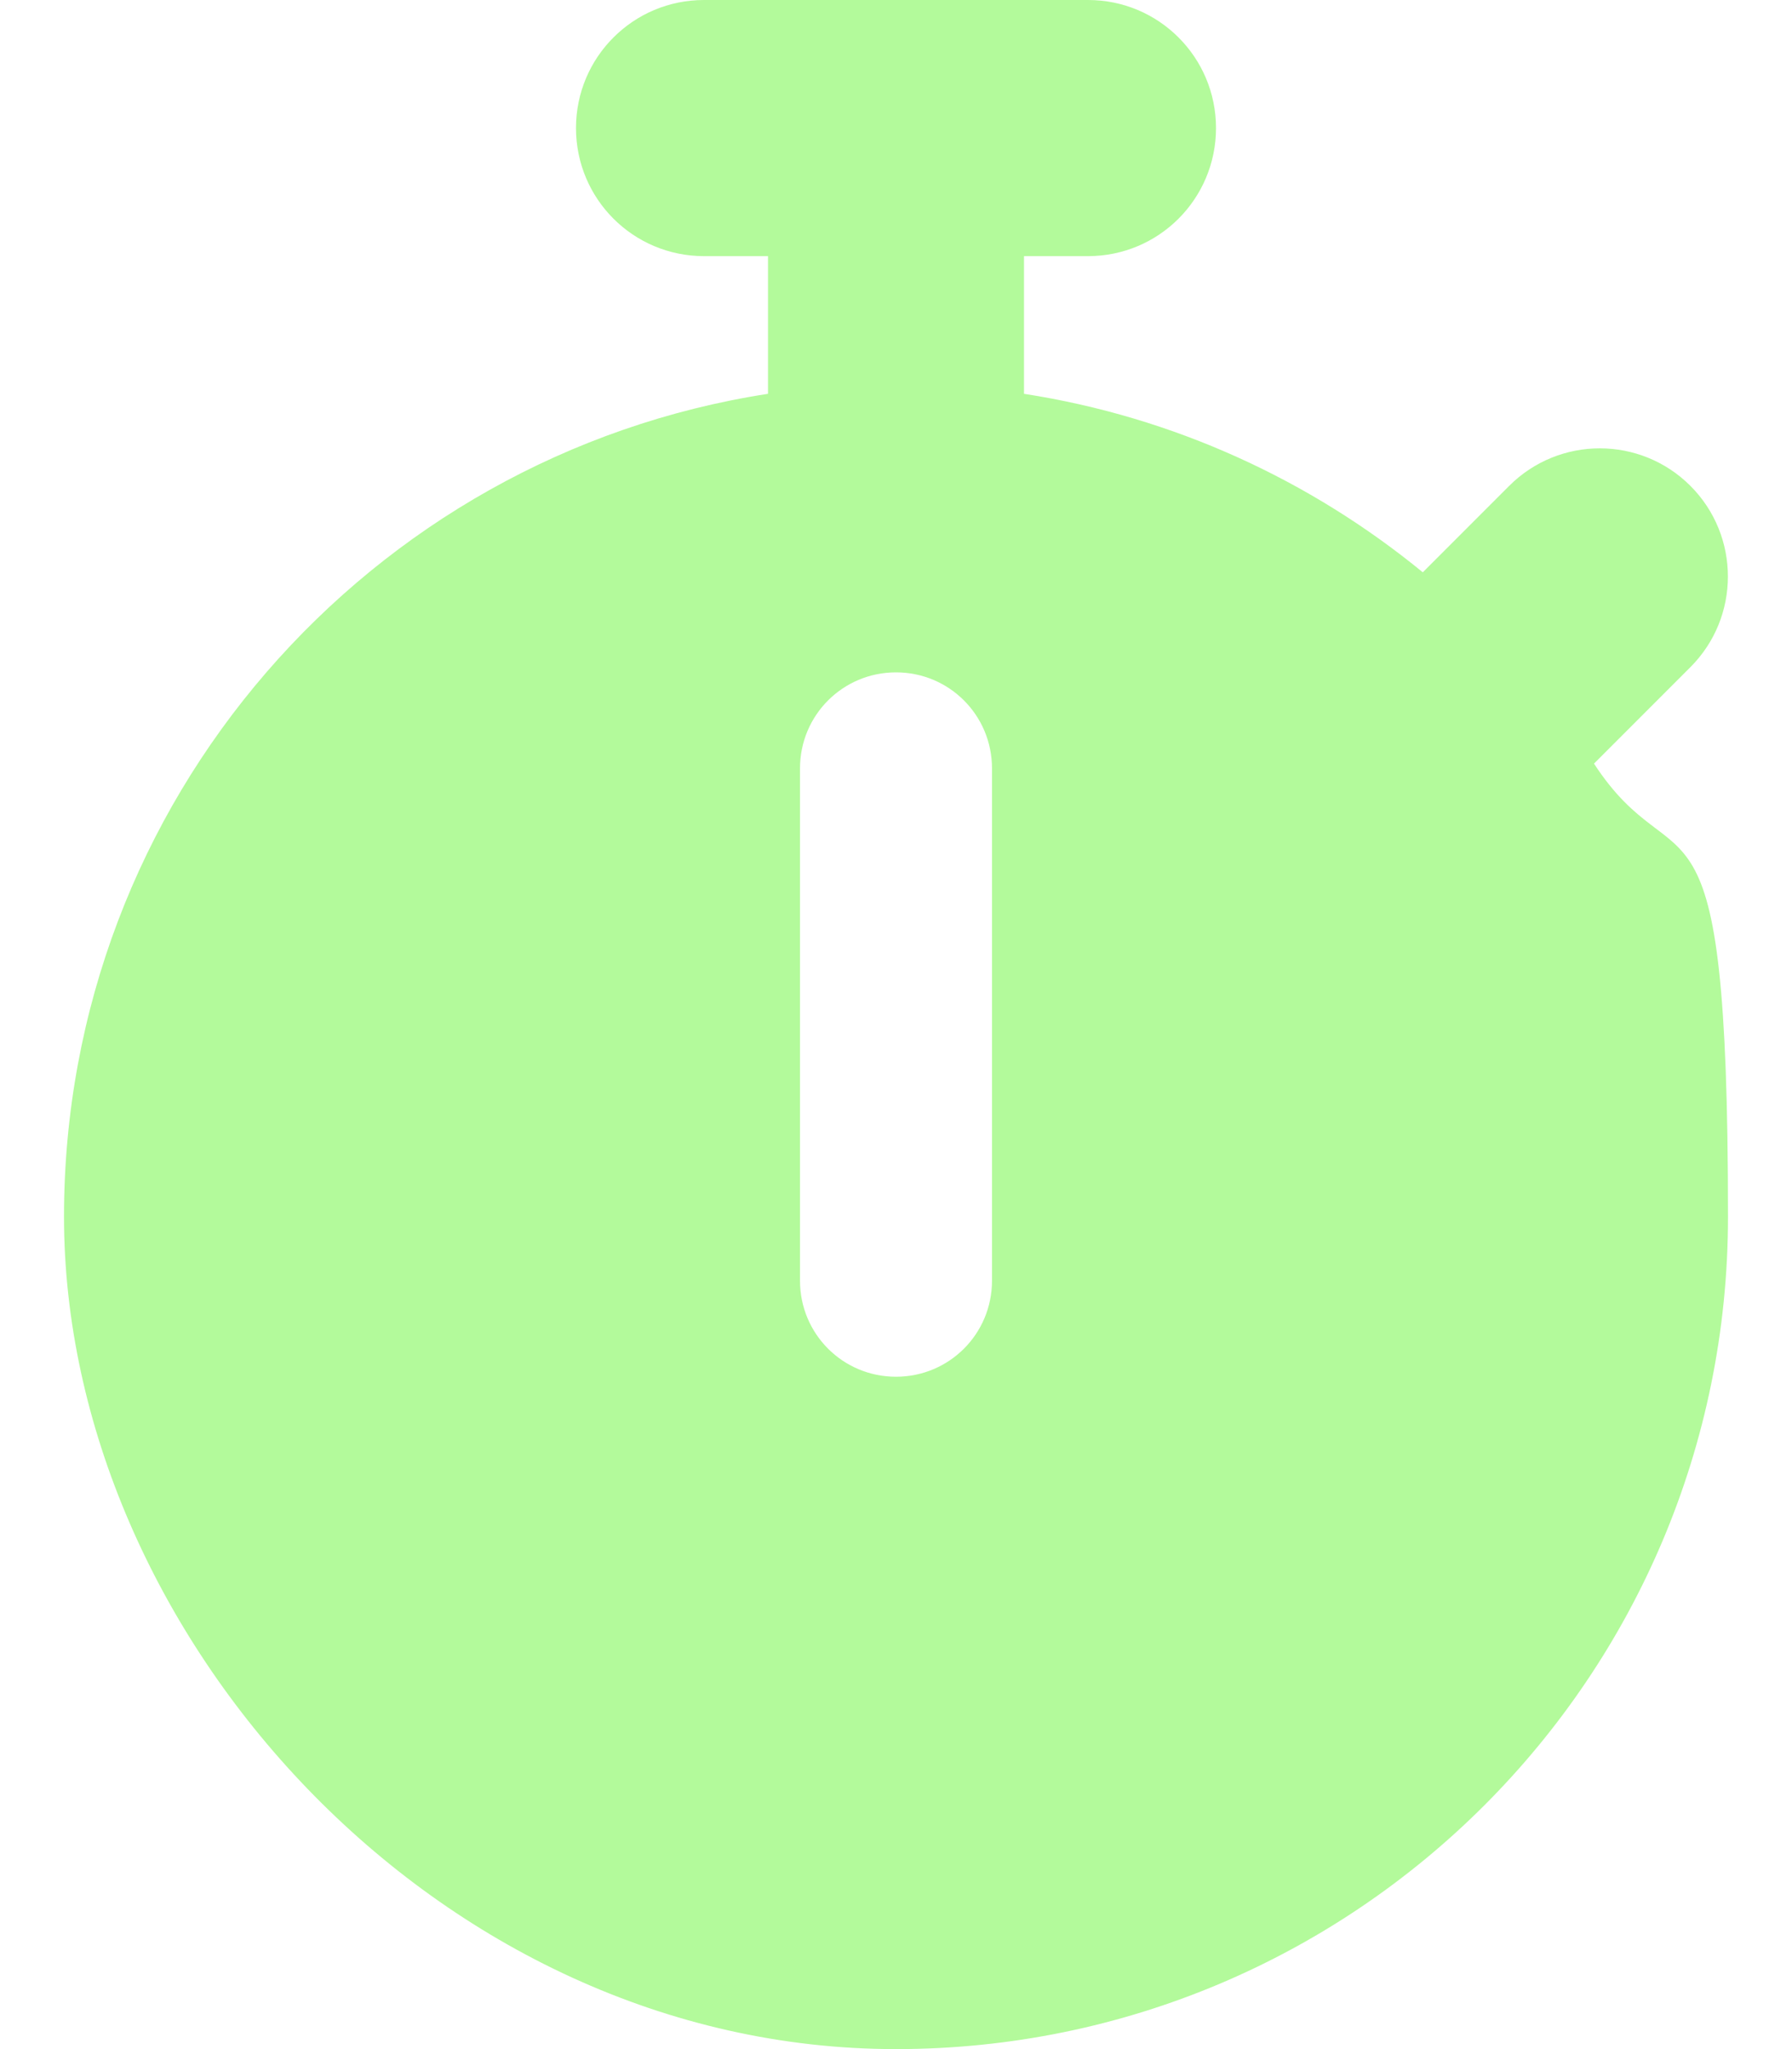 <?xml version="1.0" encoding="UTF-8"?>
<svg xmlns="http://www.w3.org/2000/svg" version="1.1" viewBox="0 0 448 512">
  <defs>
    <style>
      .cls-1 {
        fill: #b3fa9b;
      }
    </style>
  </defs>
  <!-- Generator: Adobe Illustrator 28.6.0, SVG Export Plug-In . SVG Version: 1.2.0 Build 709)  -->
  <g>
    <g id="Layer_1">
      <path class="cls-1" d="M176,0c-17.7,0-32,14.3-32,32s14.3,32,32,32h16v34.4C92.3,113.8,16,200,16,304s93.1,208,208,208,208-93.1,208-208-12.3-80.7-33.5-113.2l24.1-24.1c12.5-12.5,12.5-32.8,0-45.3s-32.8-12.5-45.3,0l-21.6,21.6c-28.1-23-62.2-38.8-99.7-44.6v-34.4h16c17.7,0,32-14.3,32-32S289.7,0,272,0h-96ZM248,192v128c0,13.3-10.7,24-24,24s-24-10.7-24-24v-128c0-13.3,10.7-24,24-24s24,10.7,24,24Z"/>
    </g>
  </g>
</svg>